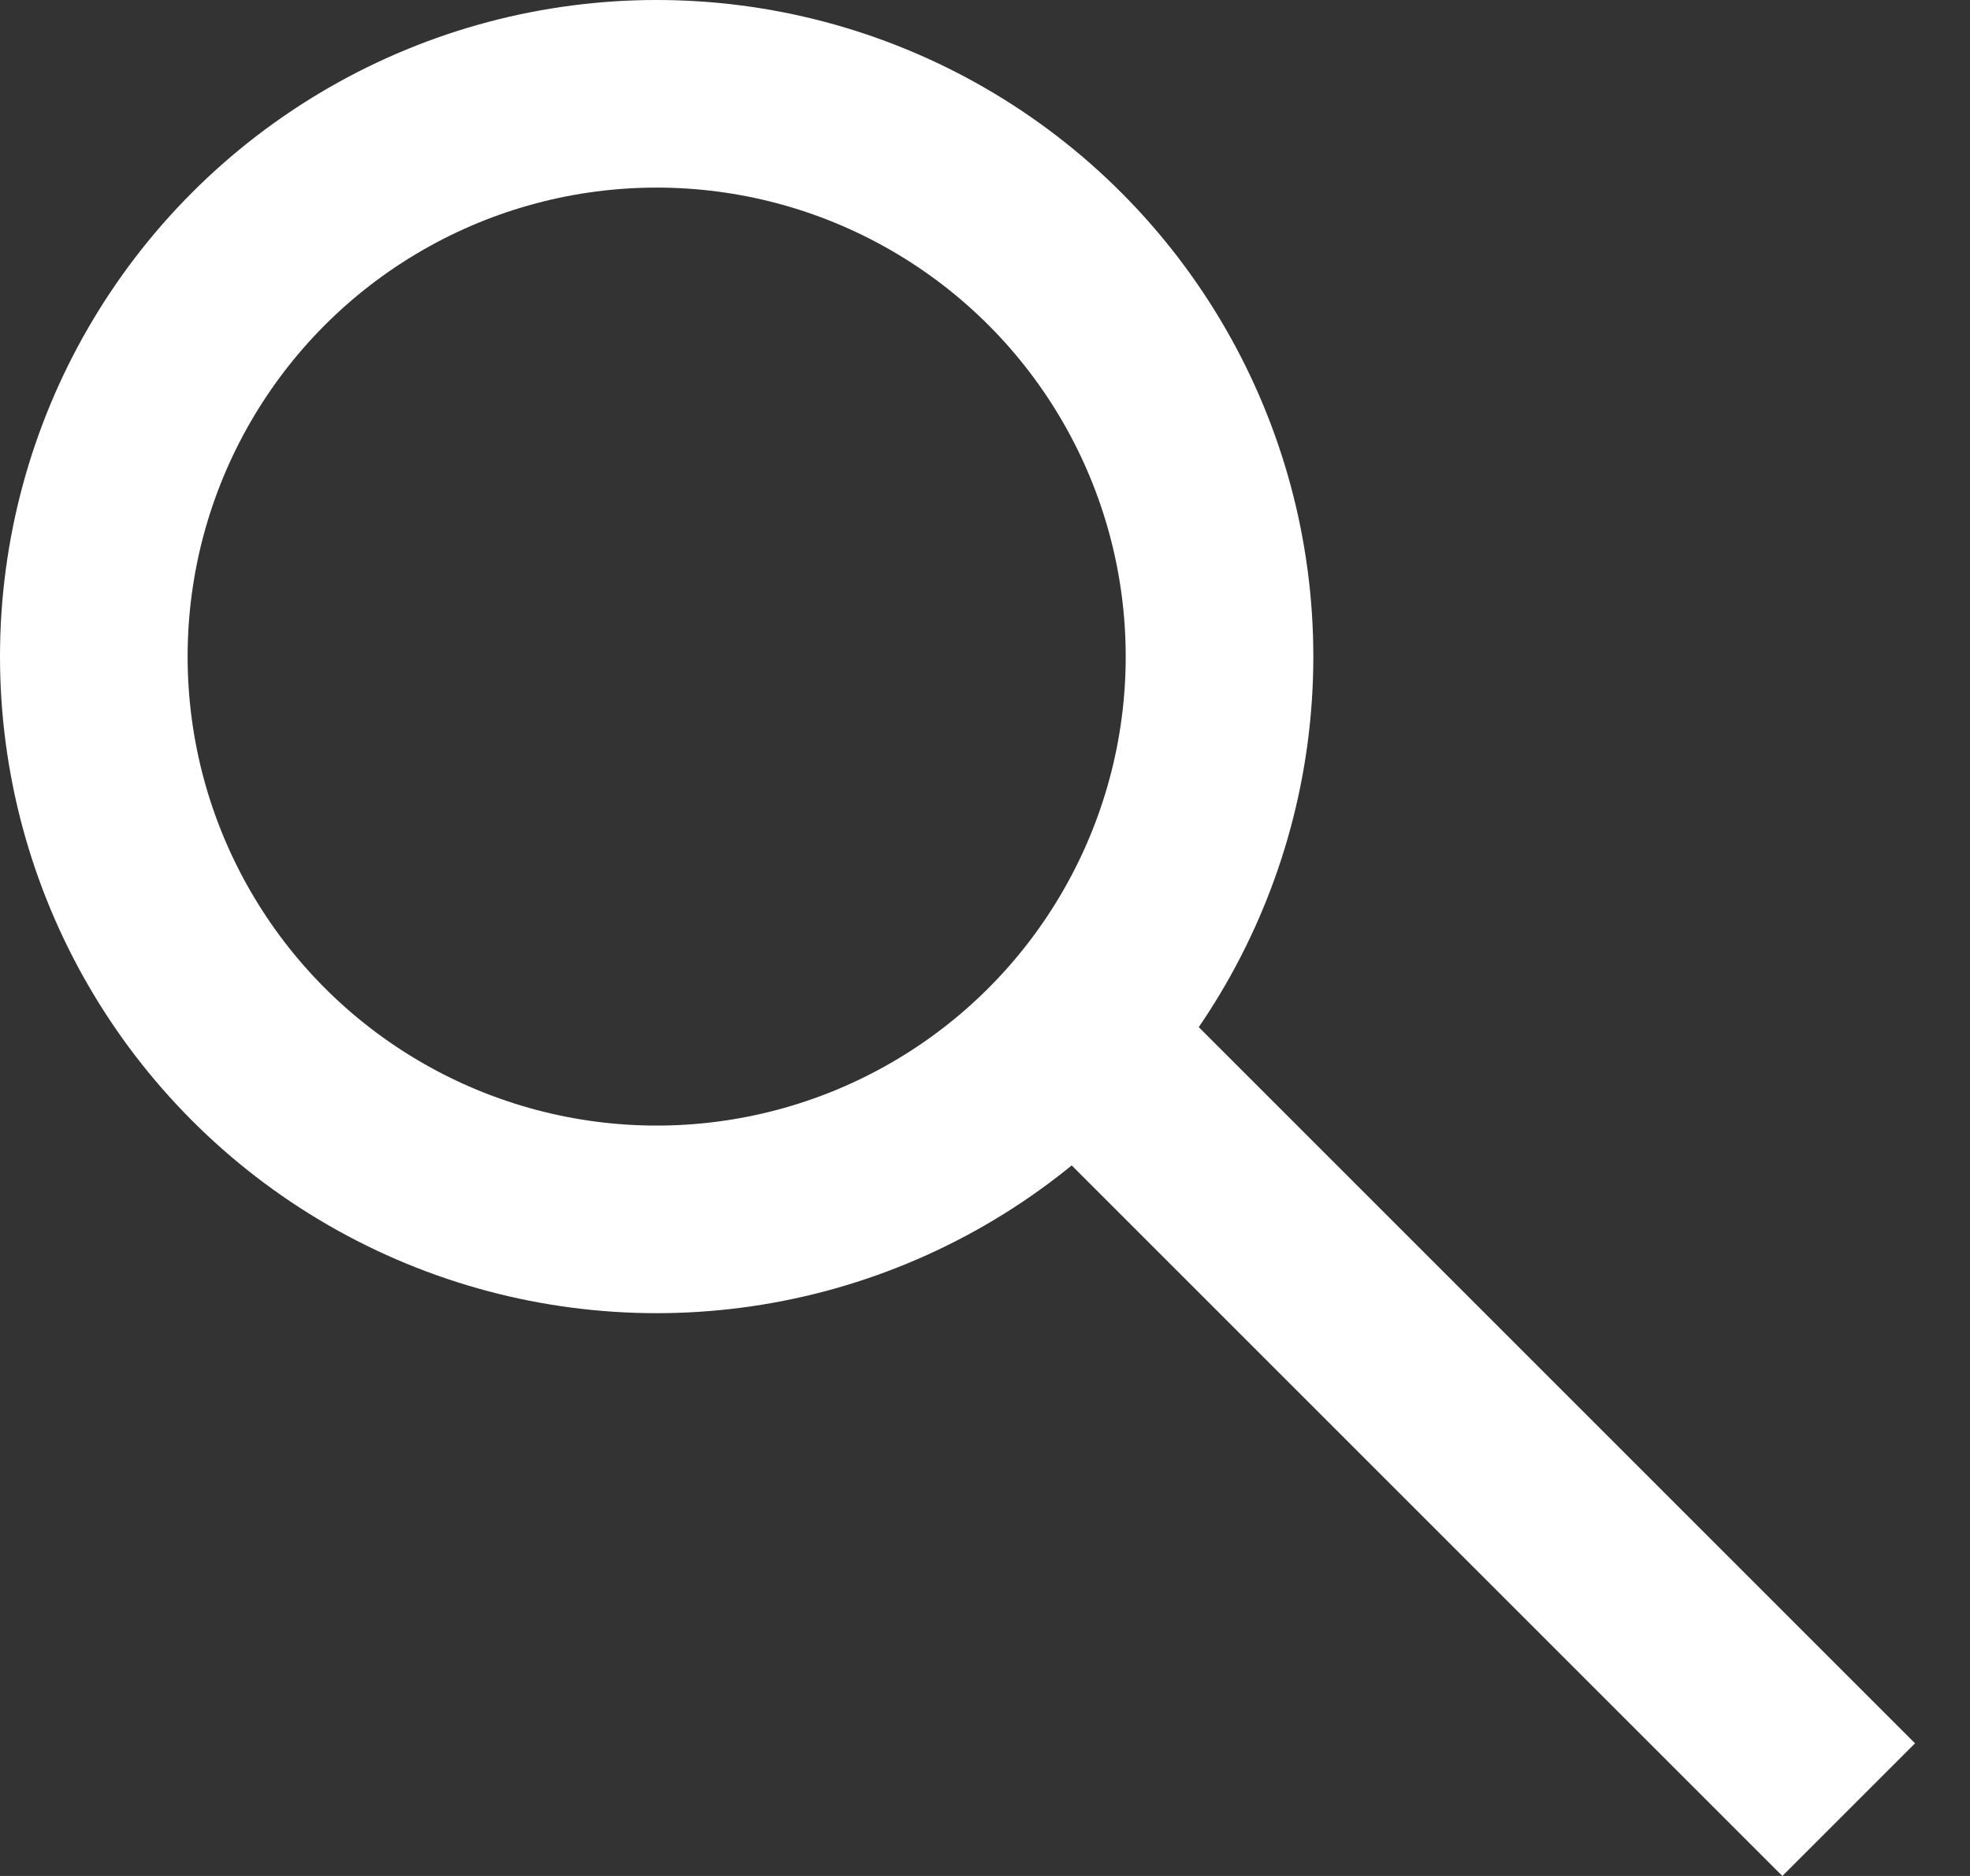 <svg width="21" height="20" viewBox="0 0 21 20" fill="none" xmlns="http://www.w3.org/2000/svg">
    <rect x="0" y="0" width="21" height="20" fill="#333333" stroke="none"/>
    <g>
        <circle cx="7" cy="7" r="6" stroke="white" stroke-width="2"/>
        <line x1="11.707" y1="11.293" x2="19.707" y2="19.293" stroke="white" stroke-width="2"/>
    </g>
</svg>
